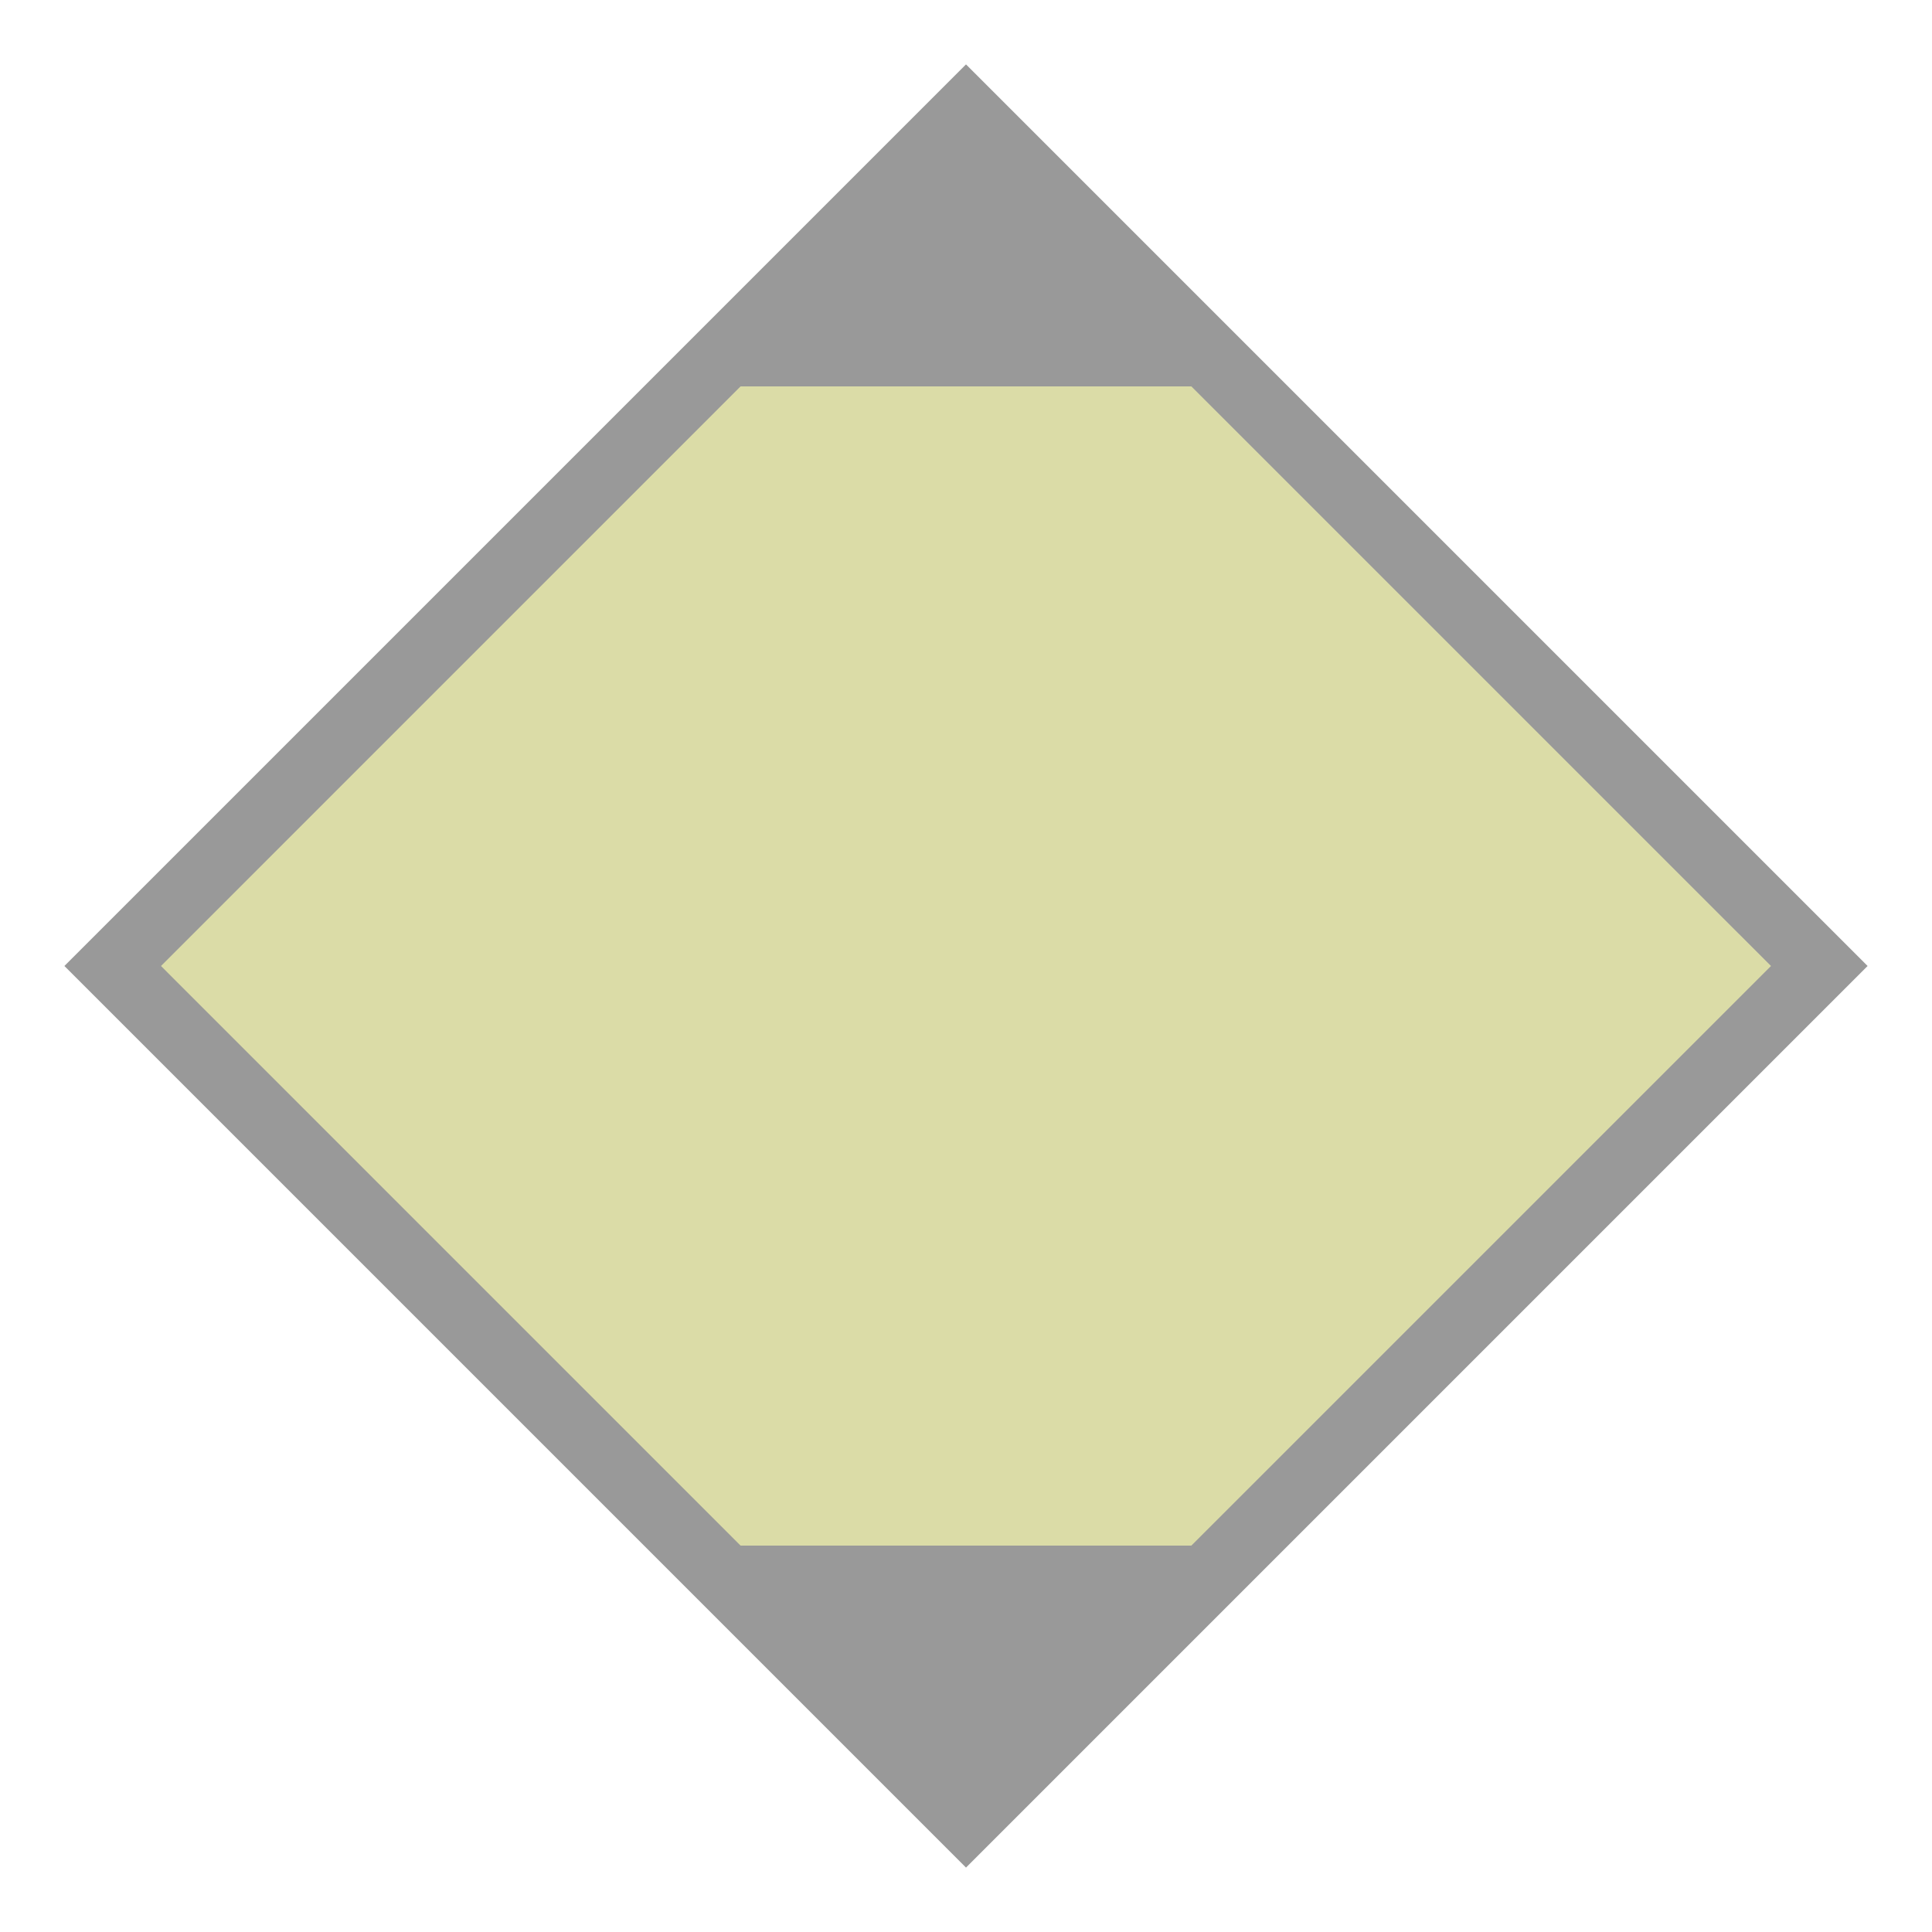 <svg width="30" height="30" viewBox="0 0 30 30" fill="none" xmlns="http://www.w3.org/2000/svg">
<path d="M15 1L1 15L15 29L29 15L15 1Z" fill="#999999"/>
<path d="M27.5 15L14.999 27.5L2.5 15L14.999 2.5L27.5 15Z" fill="#DBDCA7"/>
<path d="M11.002 6L15.005 2L19.007 6" fill="#999999"/>
<path d="M19.002 24L15.005 28L11.007 24" fill="#999999"/>
</svg>
